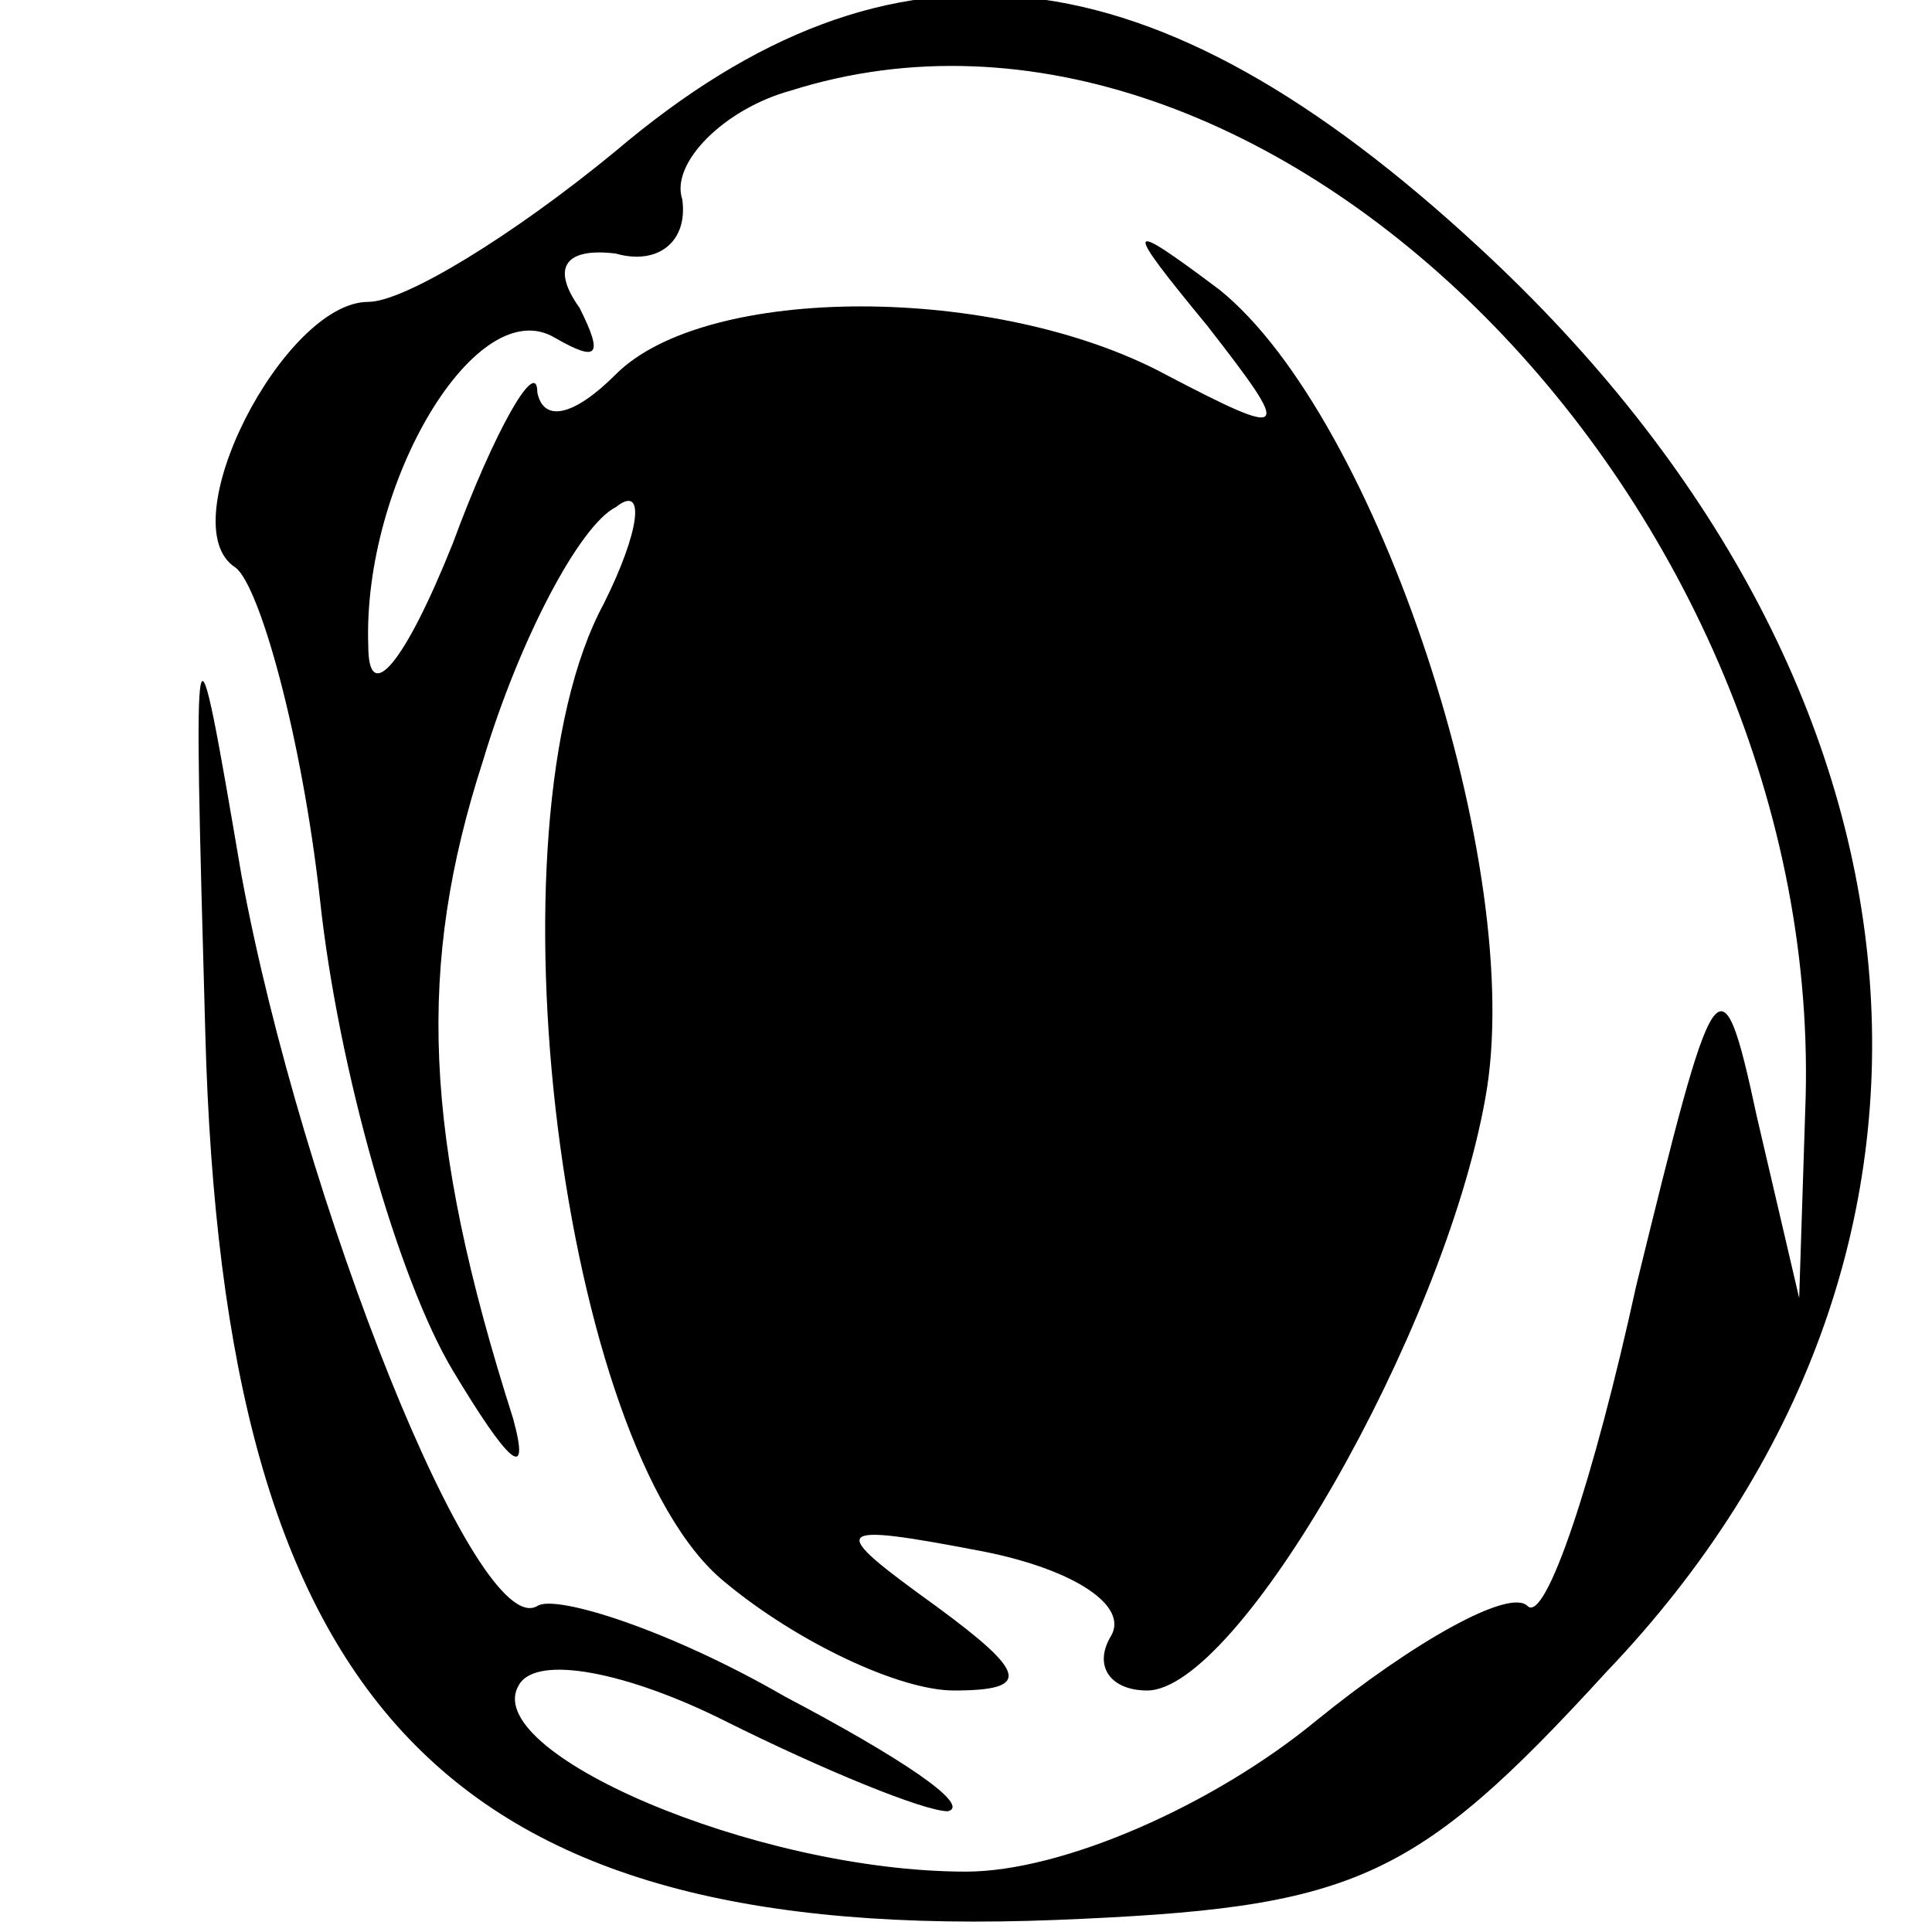 <?xml version="1.0" standalone="no"?>
<!DOCTYPE svg PUBLIC "-//W3C//DTD SVG 20010904//EN"
 "http://www.w3.org/TR/2001/REC-SVG-20010904/DTD/svg10.dtd">
<svg version="1.0" xmlns="http://www.w3.org/2000/svg"
 width="32pt" height="32pt" viewBox="0 0 32 32"
 preserveAspectRatio="xMidYMid meet">
<g transform="translate(0,32) scale(0.1,-0.1)"
fill="#000000" stroke="none">
<path fill="#000000" stroke="none" d="M102 295 c-17 -14 -35 -25 -41 -25 -14
0 -33 -37 -22 -44 4 -3 11 -28 14 -55 3 -28 13 -63 22 -78 9 -15 13 -19 10 -8
-15 47 -16 75 -5 109 6 20 16 39 22 42 5 4 4 -4 -2 -16 -20 -37 -7 -140 20
-162 12 -10 29 -18 38 -18 13 0 12 3 -3 14 -18 13 -18 14 8 9 15 -3 24 -9 21
-14 -3 -5 0 -9 6 -9 15 0 49 59 56 98 7 38 -18 113 -44 134 -16 12 -16 11 -2
-6 14 -18 14 -19 -7 -8 -28 15 -76 15 -91 0 -7 -7 -12 -8 -13 -3 0 6 -7 -6
-14 -25 -8 -20 -14 -27 -14 -17 -1 27 18 59 31 51 7 -4 8 -3 4 5 -5 7 -2 10 6
9 7 -2 12 2 11 9 -2 6 7 15 18 18 79 25 172 -69 168 -169 l-1 -31 -7 30 c-6
28 -7 25 -20 -28 -7 -32 -15 -56 -18 -53 -3 3 -19 -6 -35 -19 -17 -14 -42 -25
-58 -25 -35 0 -81 20 -74 31 3 5 18 2 34 -6 16 -8 33 -15 37 -15 4 1 -8 9 -27
19 -19 11 -38 17 -41 15 -10 -6 -39 67 -49 121 -8 47 -8 46 -6 -26 3 -112 40
-151 141 -147 49 2 59 6 91 41 66 69 57 164 -21 236 -54 50 -97 55 -143 16z"/>
</g>
</svg>
